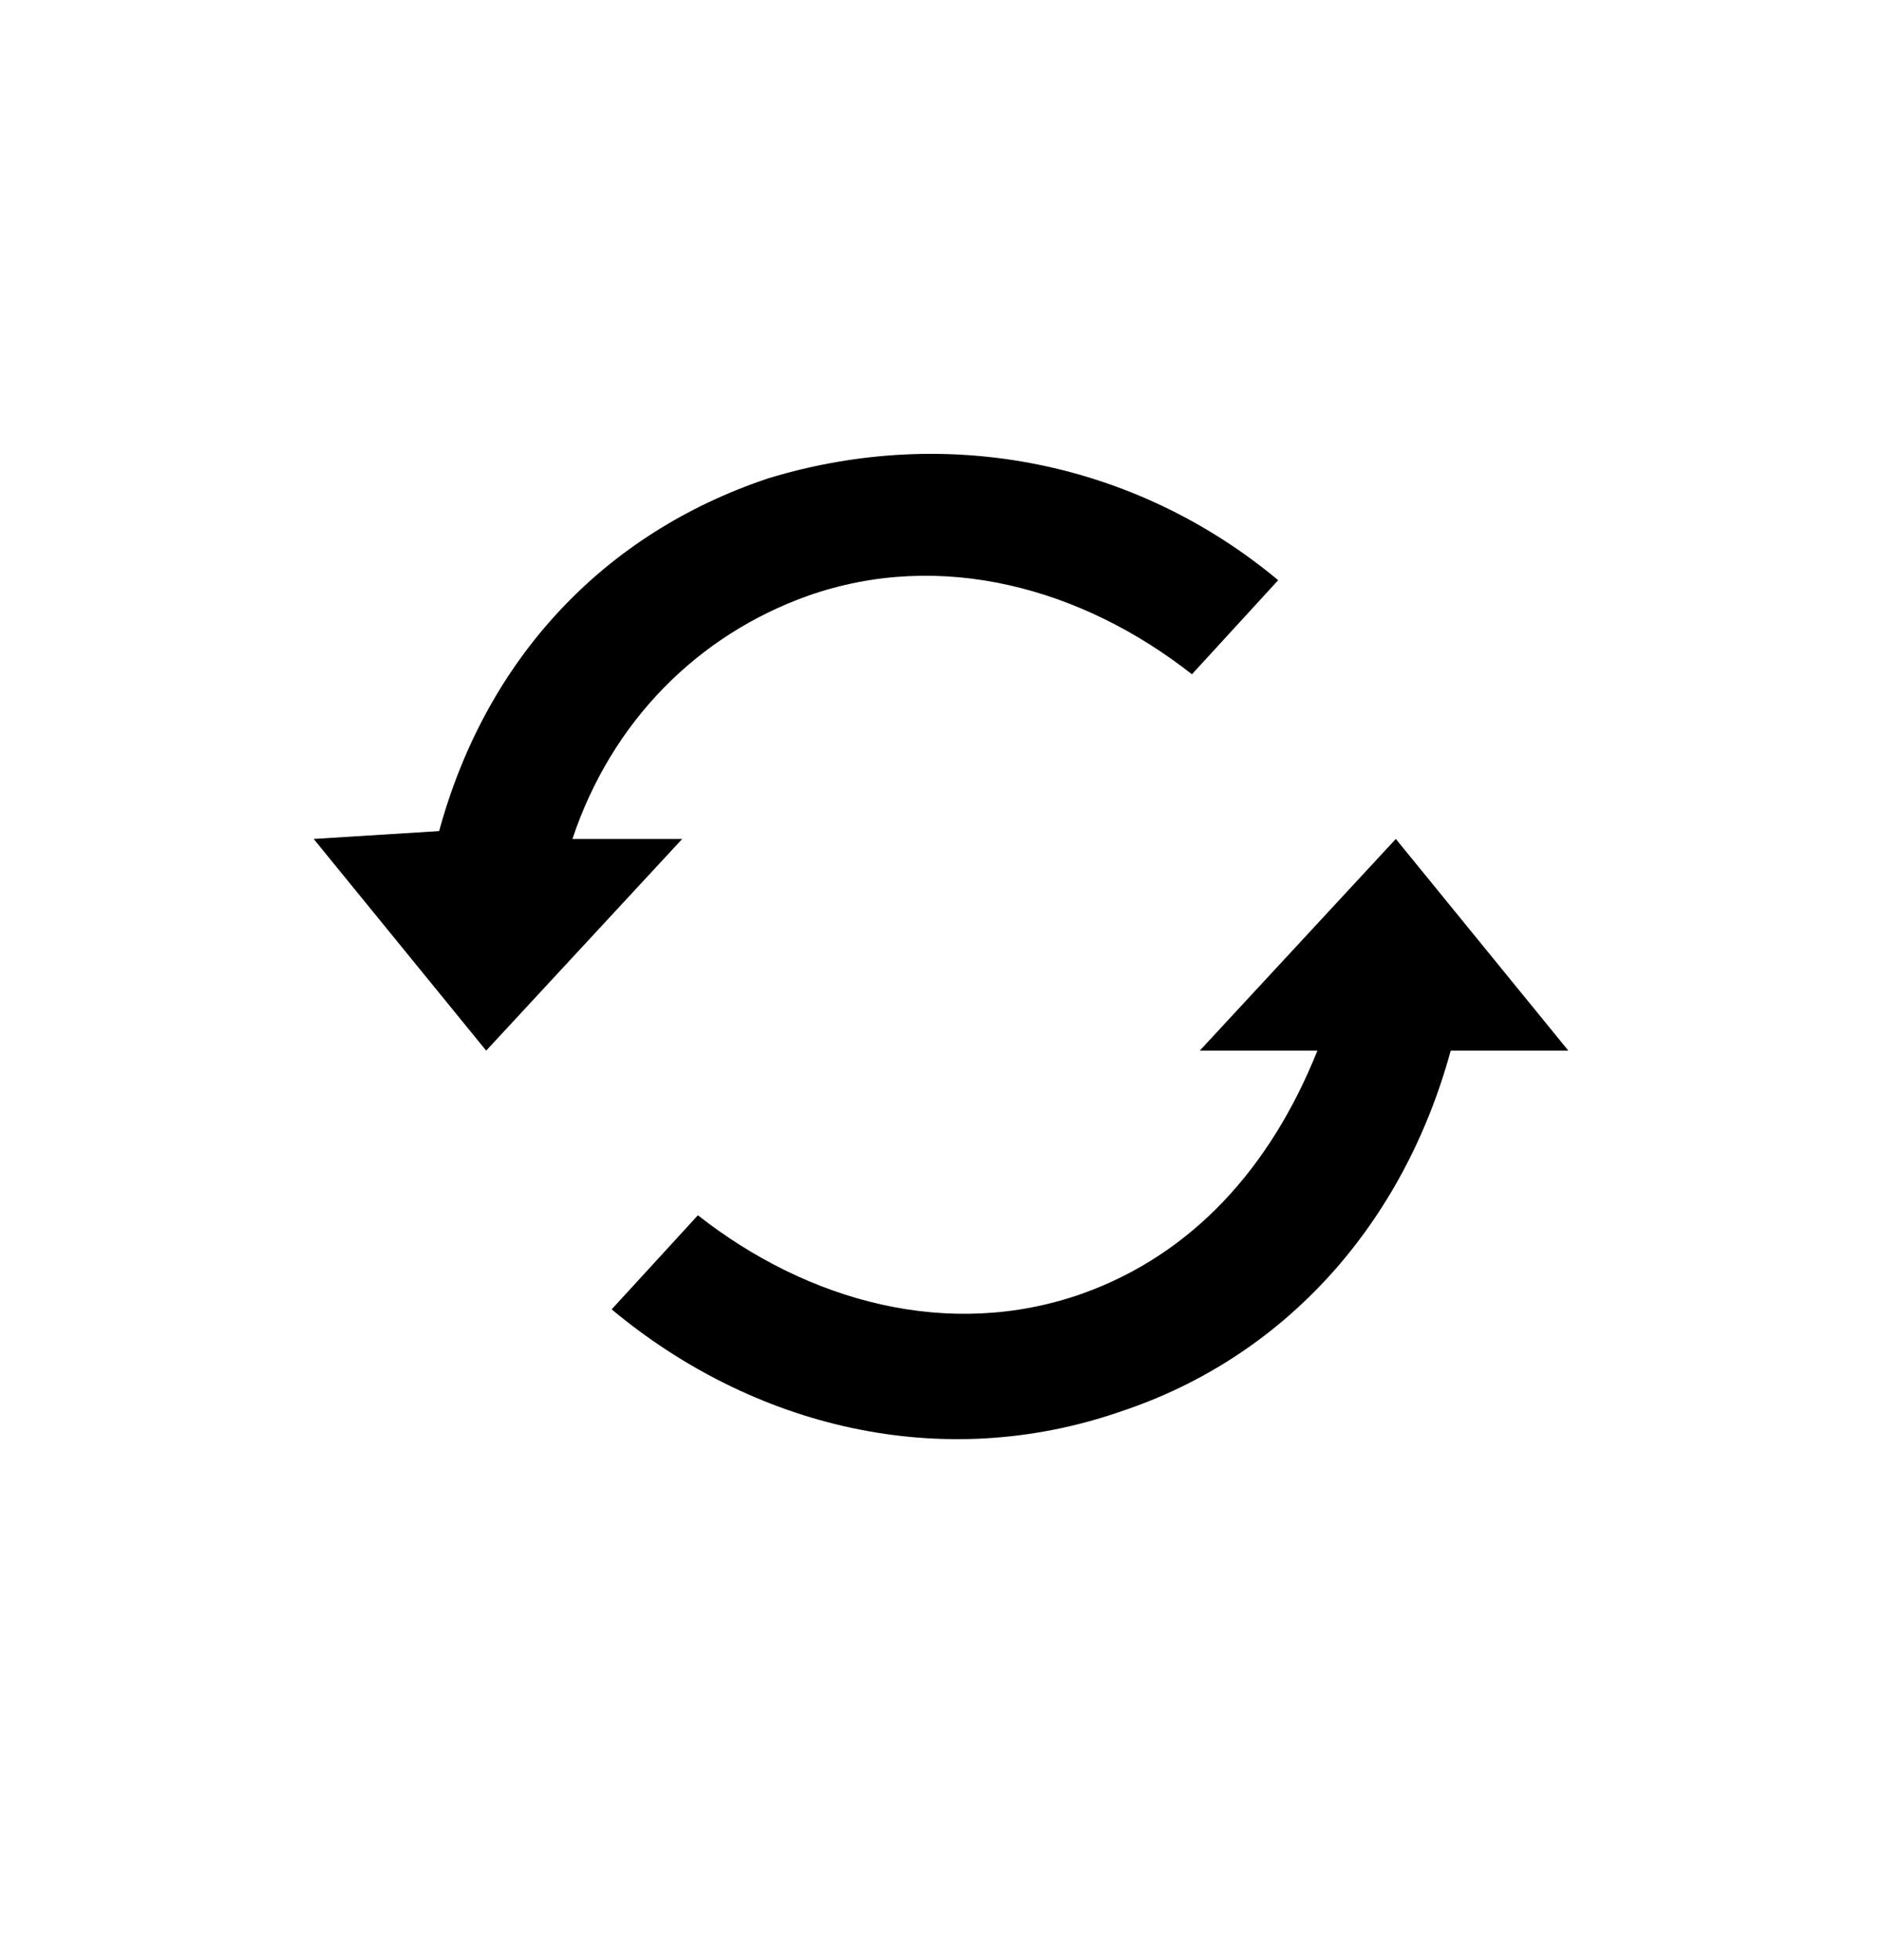 <svg width="24" height="25" viewBox="0 0 24 25" fill="none" xmlns="http://www.w3.org/2000/svg">
<path d="M4 10.7L6.2 13.4L8.7 10.7H7.3C7.8 9.2 8.9 8.1 10.3 7.6C12 7 13.8 7.5 15.2 8.6L16.3 7.4C14.5 5.9 12.1 5.4 9.8 6.1C7.7 6.8 6.2 8.4 5.6 10.6L4 10.7Z" fill="current"/>
<path d="M20 13.4L17.8 10.7L15.3 13.4H16.8C16.2 14.9 15.2 16 13.8 16.5C12.1 17.1 10.3 16.6 8.9 15.5L7.8 16.7C9.6 18.2 12 18.8 14.3 18C16.4 17.3 17.9 15.6 18.5 13.4H20Z" fill="current"/>
</svg>
